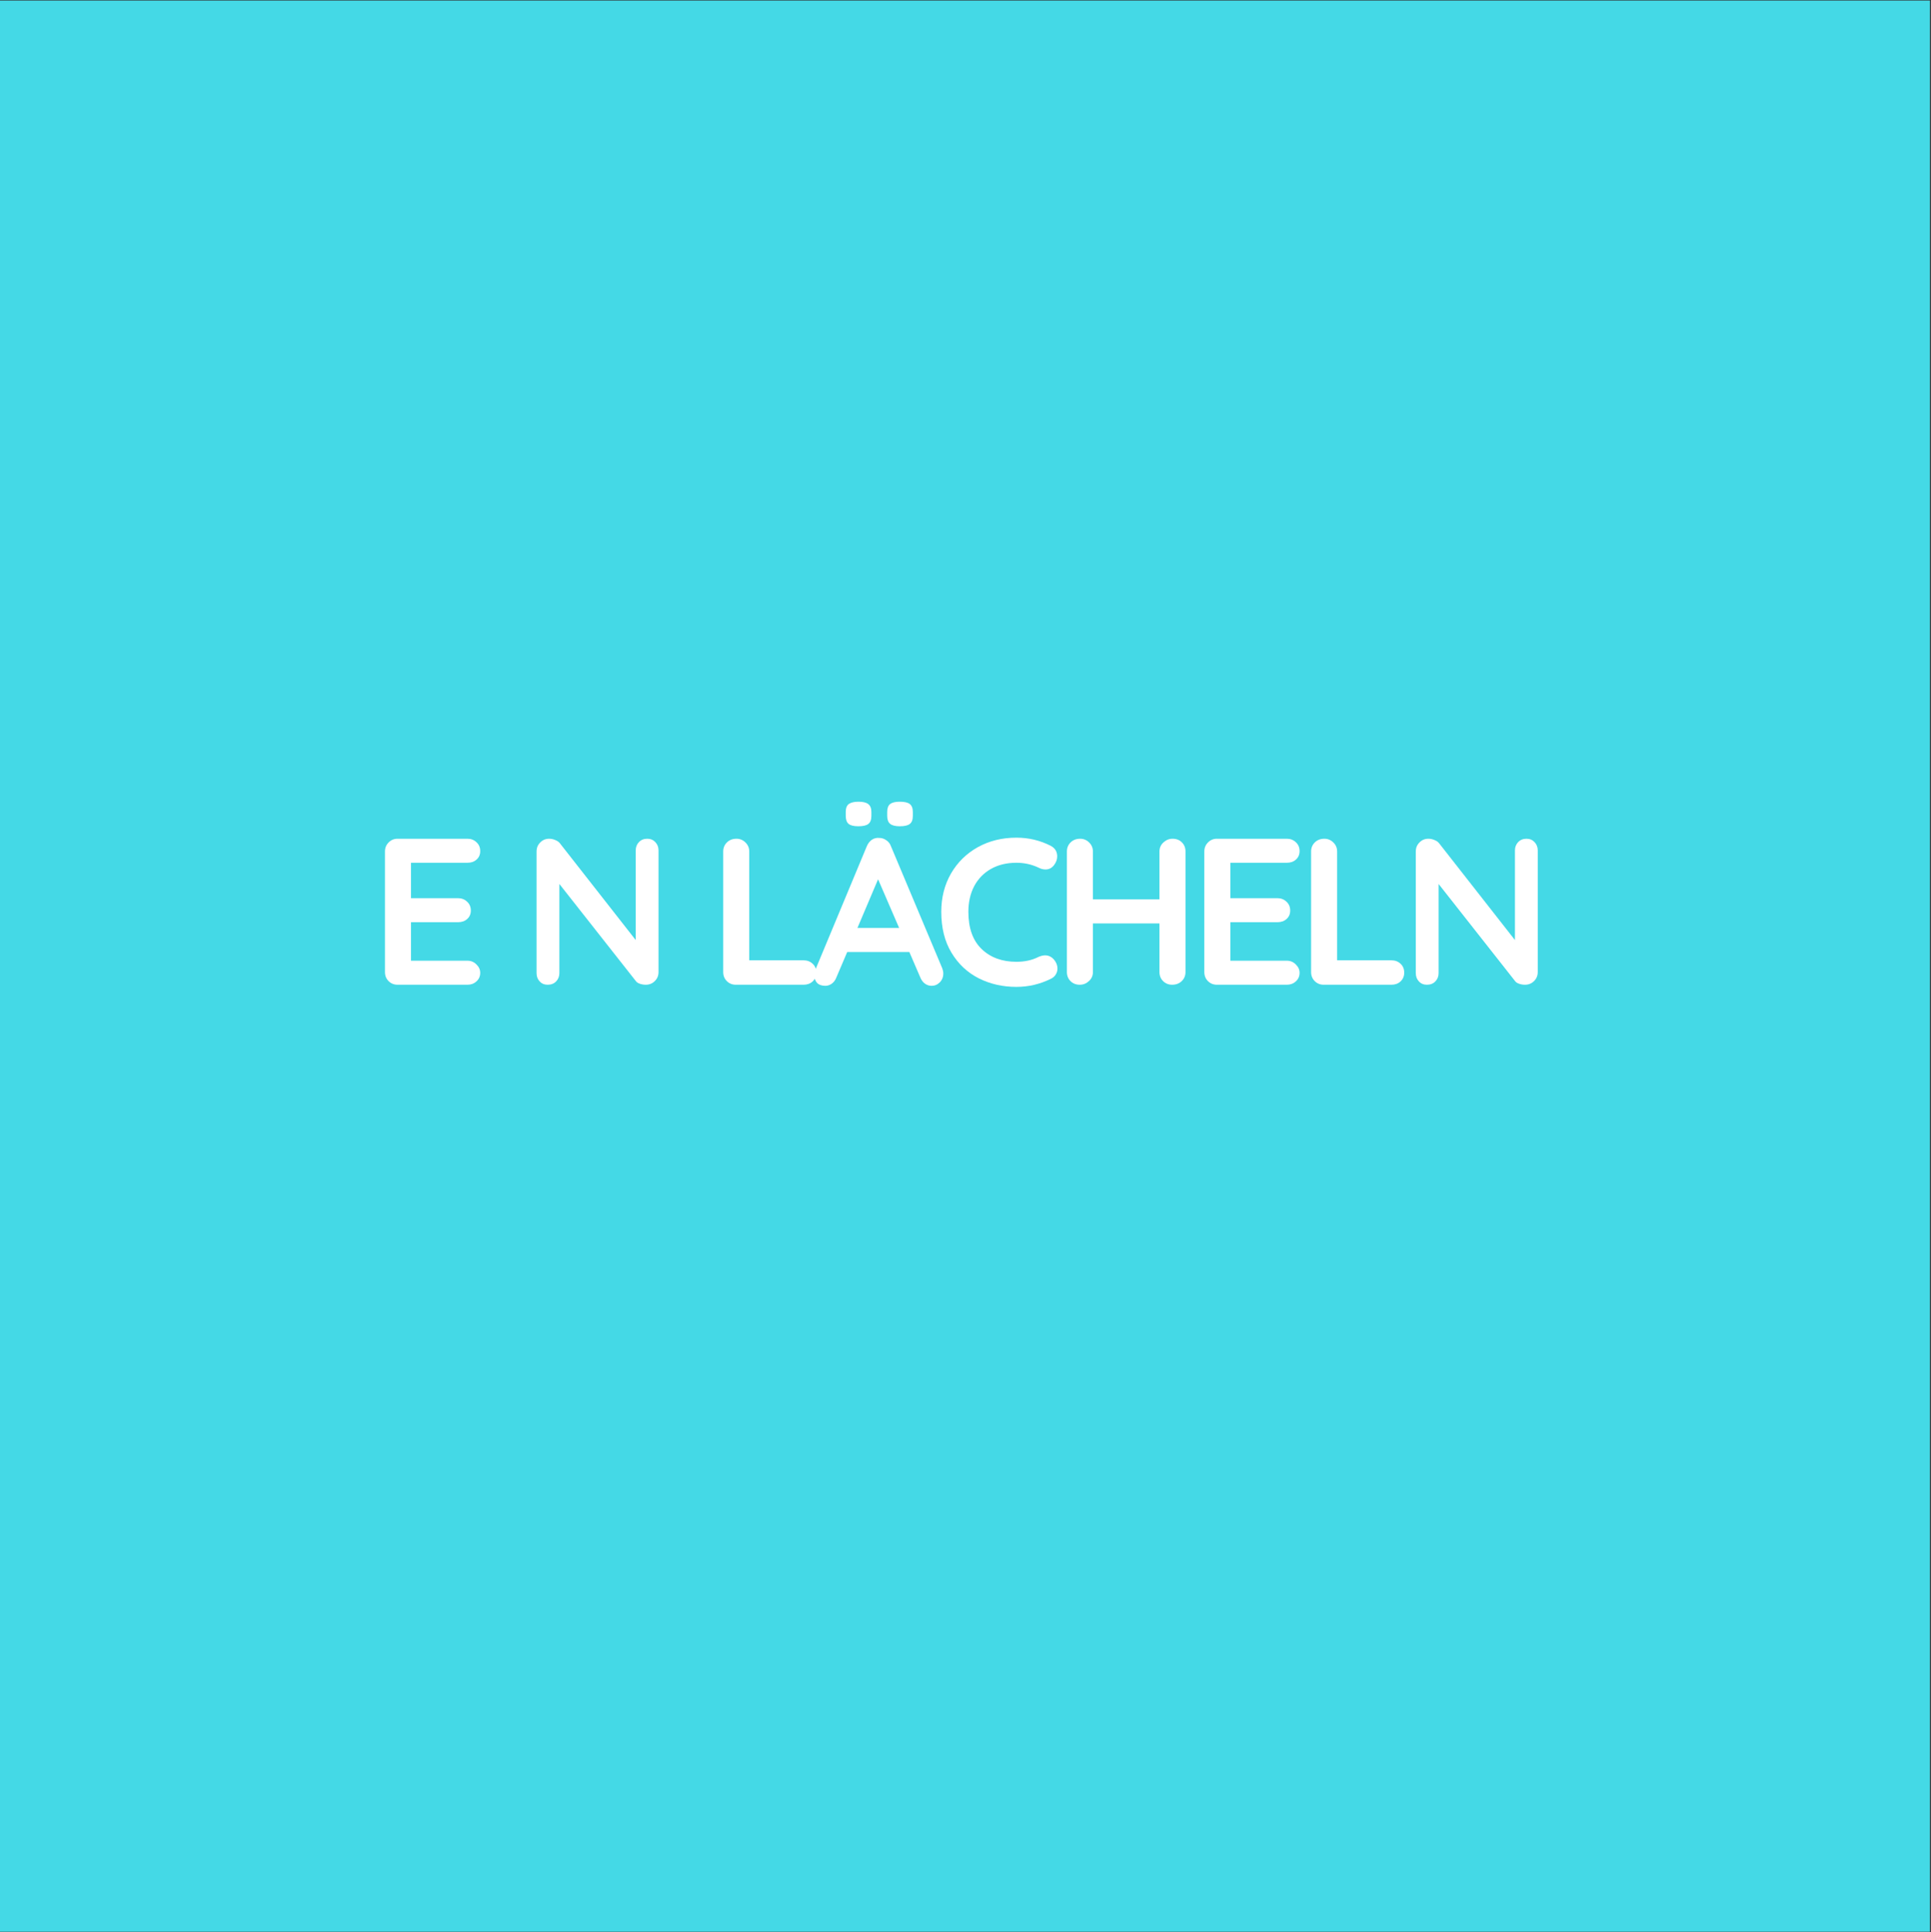 <?xml version="1.0" encoding="iso-8859-1"?>
<svg xmlns="http://www.w3.org/2000/svg" xmlns:xlink="http://www.w3.org/1999/xlink" width="224.88pt" height="225pt" viewBox="0 0 224.88 225" version="1.2">
	
	
	

	
	
	<rect x="0" y="0" width="224.88" height="225" fill="#333333" stroke="none"/>
	
	
	

	
	
	<defs>
		
		
		

		
		
		<g>
			
			
			

			
			
			<symbol overflow="visible" id="glyph0-0">
				
				

				
				
				

			
			</symbol>
			
			
			

			
			
			<symbol overflow="visible" id="glyph0-1">
				
				
				

				
				
				<path style="stroke:none;" d="M 11.438 -2.797 C 11.852 -2.797 12.203 -2.648 12.484 -2.359 C 12.773 -2.078 12.922 -1.754 12.922 -1.391 C 12.922 -0.984 12.773 -0.648 12.484 -0.391 C 12.203 -0.129 11.852 0 11.438 0 L 3.297 0 C 2.879 0 2.531 -0.141 2.25 -0.422 C 1.969 -0.703 1.828 -1.055 1.828 -1.484 L 1.828 -15.516 C 1.828 -15.93 1.969 -16.281 2.25 -16.562 C 2.531 -16.852 2.879 -17 3.297 -17 L 11.438 -17 C 11.852 -17 12.203 -16.863 12.484 -16.594 C 12.773 -16.332 12.922 -15.988 12.922 -15.562 C 12.922 -15.156 12.781 -14.828 12.5 -14.578 C 12.227 -14.328 11.875 -14.203 11.438 -14.203 L 4.859 -14.203 L 4.859 -10.078 L 10.344 -10.078 C 10.758 -10.078 11.109 -9.941 11.391 -9.672 C 11.68 -9.41 11.828 -9.066 11.828 -8.641 C 11.828 -8.234 11.688 -7.906 11.406 -7.656 C 11.133 -7.406 10.781 -7.281 10.344 -7.281 L 4.859 -7.281 L 4.859 -2.797 Z M 11.438 -2.797 " animation_id="1"/>
				
				
				

			
			
			</symbol>
			
			
			

			
			
			<symbol overflow="visible" id="glyph0-2">
				
				

				
				
				

			
			</symbol>
			
			
			

			
			
			<symbol overflow="visible" id="glyph0-3">
				
				
				

				
				
				<path style="stroke:none;" d="M 14.719 -17 C 15.102 -17 15.414 -16.867 15.656 -16.609 C 15.906 -16.348 16.031 -16.023 16.031 -15.641 L 16.031 -1.484 C 16.031 -1.055 15.883 -0.703 15.594 -0.422 C 15.312 -0.141 14.961 0 14.547 0 C 14.316 0 14.094 -0.035 13.875 -0.109 C 13.656 -0.18 13.5 -0.281 13.406 -0.406 L 4.484 -11.734 L 4.484 -1.359 C 4.484 -0.973 4.359 -0.648 4.109 -0.391 C 3.859 -0.129 3.531 0 3.125 0 C 2.738 0 2.426 -0.129 2.188 -0.391 C 1.945 -0.648 1.828 -0.973 1.828 -1.359 L 1.828 -15.516 C 1.828 -15.93 1.969 -16.281 2.25 -16.562 C 2.531 -16.852 2.879 -17 3.297 -17 C 3.547 -17 3.785 -16.945 4.016 -16.844 C 4.254 -16.75 4.43 -16.625 4.547 -16.469 L 13.375 -5.203 L 13.375 -15.641 C 13.375 -16.023 13.5 -16.348 13.75 -16.609 C 14 -16.867 14.32 -17 14.719 -17 Z M 14.719 -17 " animation_id="3"/>
				
				
				

			
			
			</symbol>
			
			
			

			
			
			<symbol overflow="visible" id="glyph0-4">
				
				

				
				
				

			
			</symbol>
			
			
			

			
			
			<symbol overflow="visible" id="glyph0-5">
				
				
				

				
				
				<path style="stroke:none;" d="M 11.188 -2.844 C 11.613 -2.844 11.969 -2.707 12.25 -2.438 C 12.531 -2.176 12.672 -1.832 12.672 -1.406 C 12.672 -1 12.531 -0.66 12.25 -0.391 C 11.969 -0.129 11.613 0 11.188 0 L 3.297 0 C 2.879 0 2.531 -0.141 2.25 -0.422 C 1.969 -0.703 1.828 -1.055 1.828 -1.484 L 1.828 -15.516 C 1.828 -15.93 1.969 -16.281 2.25 -16.562 C 2.539 -16.852 2.914 -17 3.375 -17 C 3.781 -17 4.129 -16.852 4.422 -16.562 C 4.711 -16.281 4.859 -15.93 4.859 -15.516 L 4.859 -2.844 Z M 11.188 -2.844 " animation_id="5"/>
				
				
				

			
			
			</symbol>
			
			
			

			
			
			<symbol overflow="visible" id="glyph0-6">
				
				
				

				
				
				<path style="stroke:none;" d="M 15.156 -1.891 C 15.227 -1.68 15.266 -1.488 15.266 -1.312 C 15.266 -0.895 15.129 -0.551 14.859 -0.281 C 14.586 -0.008 14.27 0.125 13.906 0.125 C 13.613 0.125 13.348 0.035 13.109 -0.141 C 12.879 -0.316 12.703 -0.562 12.578 -0.875 L 11.312 -3.812 L 4.078 -3.812 L 2.812 -0.844 C 2.695 -0.539 2.52 -0.301 2.281 -0.125 C 2.051 0.039 1.801 0.125 1.531 0.125 C 1.102 0.125 0.781 0.008 0.562 -0.219 C 0.352 -0.445 0.25 -0.754 0.25 -1.141 C 0.25 -1.285 0.27 -1.441 0.312 -1.609 L 6.359 -16.125 C 6.492 -16.445 6.688 -16.695 6.938 -16.875 C 7.195 -17.051 7.488 -17.125 7.812 -17.094 C 8.102 -17.094 8.375 -17.004 8.625 -16.828 C 8.883 -16.66 9.066 -16.426 9.172 -16.125 Z M 5.266 -6.609 L 10.125 -6.609 L 7.672 -12.281 Z M 5.359 -18.453 C 4.836 -18.453 4.461 -18.547 4.234 -18.734 C 4.016 -18.922 3.906 -19.234 3.906 -19.672 L 3.906 -20.109 C 3.906 -20.555 4.023 -20.867 4.266 -21.047 C 4.516 -21.223 4.891 -21.312 5.391 -21.312 C 5.922 -21.312 6.301 -21.219 6.531 -21.031 C 6.77 -20.852 6.891 -20.547 6.891 -20.109 L 6.891 -19.672 C 6.891 -19.211 6.77 -18.895 6.531 -18.719 C 6.301 -18.539 5.91 -18.453 5.359 -18.453 Z M 10.188 -18.453 C 9.676 -18.453 9.305 -18.547 9.078 -18.734 C 8.848 -18.922 8.734 -19.234 8.734 -19.672 L 8.734 -20.109 C 8.734 -20.555 8.848 -20.867 9.078 -21.047 C 9.316 -21.223 9.688 -21.312 10.188 -21.312 C 10.738 -21.312 11.129 -21.223 11.359 -21.047 C 11.598 -20.867 11.719 -20.555 11.719 -20.109 L 11.719 -19.672 C 11.719 -19.211 11.598 -18.895 11.359 -18.719 C 11.129 -18.539 10.738 -18.453 10.188 -18.453 Z M 10.188 -18.453 " animation_id="6"/>
				
				
				

			
			
			</symbol>
			
			
			

			
			
			<symbol overflow="visible" id="glyph0-7">
				
				
				

				
				
				<path style="stroke:none;" d="M 13.719 -16.172 C 14.219 -15.91 14.469 -15.5 14.469 -14.938 C 14.469 -14.594 14.348 -14.258 14.109 -13.938 C 13.848 -13.594 13.516 -13.422 13.109 -13.422 C 12.836 -13.422 12.562 -13.492 12.281 -13.641 C 11.488 -14.016 10.633 -14.203 9.719 -14.203 C 8.582 -14.203 7.594 -13.961 6.75 -13.484 C 5.906 -13.004 5.254 -12.332 4.797 -11.469 C 4.348 -10.602 4.125 -9.613 4.125 -8.5 C 4.125 -6.594 4.641 -5.145 5.672 -4.156 C 6.703 -3.164 8.051 -2.672 9.719 -2.672 C 10.695 -2.672 11.551 -2.859 12.281 -3.234 C 12.57 -3.359 12.832 -3.422 13.062 -3.422 C 13.477 -3.422 13.832 -3.242 14.125 -2.891 C 14.375 -2.578 14.5 -2.242 14.5 -1.891 C 14.5 -1.629 14.43 -1.395 14.297 -1.188 C 14.172 -0.977 13.988 -0.816 13.75 -0.703 C 12.477 -0.066 11.133 0.25 9.719 0.25 C 8.125 0.25 6.66 -0.082 5.328 -0.75 C 4.004 -1.426 2.945 -2.422 2.156 -3.734 C 1.363 -5.047 0.969 -6.633 0.969 -8.5 C 0.969 -10.145 1.344 -11.625 2.094 -12.938 C 2.852 -14.25 3.895 -15.273 5.219 -16.016 C 6.551 -16.754 8.051 -17.125 9.719 -17.125 C 11.156 -17.125 12.488 -16.805 13.719 -16.172 Z M 13.719 -16.172 " animation_id="7"/>
				
				
				

			
			
			</symbol>
			
			
			

			
			
			<symbol overflow="visible" id="glyph0-8">
				
				
				

				
				
				<path style="stroke:none;" d="M 14.125 -17 C 14.582 -17 14.945 -16.859 15.219 -16.578 C 15.5 -16.305 15.641 -15.953 15.641 -15.516 L 15.641 -1.484 C 15.641 -1.055 15.492 -0.703 15.203 -0.422 C 14.91 -0.141 14.535 0 14.078 0 C 13.672 0 13.32 -0.141 13.031 -0.422 C 12.75 -0.703 12.609 -1.055 12.609 -1.484 L 12.609 -7.141 L 4.859 -7.141 L 4.859 -1.484 C 4.859 -1.055 4.703 -0.703 4.391 -0.422 C 4.086 -0.141 3.734 0 3.328 0 C 2.891 0 2.531 -0.141 2.25 -0.422 C 1.969 -0.703 1.828 -1.055 1.828 -1.484 L 1.828 -15.516 C 1.828 -15.93 1.969 -16.281 2.25 -16.562 C 2.539 -16.852 2.914 -17 3.375 -17 C 3.781 -17 4.129 -16.852 4.422 -16.562 C 4.711 -16.281 4.859 -15.93 4.859 -15.516 L 4.859 -9.938 L 12.609 -9.938 L 12.609 -15.516 C 12.609 -15.93 12.758 -16.281 13.062 -16.562 C 13.375 -16.852 13.727 -17 14.125 -17 Z M 14.125 -17 " animation_id="8"/>
				
				
				

			
			
			</symbol>
			
			
			

			
			
			<symbol overflow="visible" id="glyph1-0">
				
				

				
				
				

			
			</symbol>
			
			
			

			
			
			<symbol overflow="visible" id="glyph1-1">
				
				

				
				
				

			
			</symbol>
			
			
			

			
			
			<symbol overflow="visible" id="glyph1-2">
				
				

				
				
				

			
			</symbol>
			
			
			

			
			
			<symbol overflow="visible" id="glyph1-3">
				
				

				
				
				

			
			</symbol>
			
			
			

			
			
			<symbol overflow="visible" id="glyph1-4">
				
				

				
				
				

			
			</symbol>
			
			
			

			
			
			<symbol overflow="visible" id="glyph1-5">
				
				

				
				
				

			
			</symbol>
			
			
			

			
			
			<symbol overflow="visible" id="glyph1-6">
				
				

				
				
				

			
			</symbol>
			
			
			

			
			
			<symbol overflow="visible" id="glyph1-7">
				
				

				
				
				

			
			</symbol>
			
			
			

			
			
			<symbol overflow="visible" id="glyph1-8">
				
				

				
				
				

			
			</symbol>
			
			
			

		
		
		</g>
		
		
		

		
		
		<clipPath id="clip1">
			
			
			
  
			
			
			<path d="M 0 0.059 L 224.762 0.059 L 224.762 224.938 L 0 224.938 Z M 0 0.059 " animation_id="18"/>
			
			
			

		
		
		</clipPath>
		
		
		

		
		
		<clipPath id="clip2">
			
			
  
			
			
			

		
		</clipPath>
		
		
		

	
	
	</defs>
	
	
	

	
	
	<g id="surface1">
		
		
		

		
		
		<g clip-path="url(#clip1)" clip-rule="nonzero">
			
			
			

			
			
			

			
			
			<path style=" stroke:none;fill-rule:nonzero;fill:rgb(26.669%,85.1%,90.199%);fill-opacity:1;" d="M 0 0.059 L 224.879 0.059 L 224.879 224.941 L 0 224.941 Z M 0 0.059 " animation_id="21"/>
			
			
			

		
		
		</g>
		
		
		

		
		
		<g style="fill:rgb(100%,100%,100%);fill-opacity:1;">
			
			
			
  
			
			
			<use xlink:href="#glyph0-1" x="43.003" y="114.667"/>
			
			
			

		
		
		</g>
		
		
		

		
		
		<g style="fill:rgb(100%,100%,100%);fill-opacity:1;">
			
			
			
  
			
			
			<use xlink:href="#glyph0-2" x="55.437" y="114.667"/>
			
			
			

		
		
		</g>
		
		
		

		
		
		<g style="fill:rgb(100%,100%,100%);fill-opacity:1;">
			
			
			
  
			
			
			<use xlink:href="#glyph0-3" x="60.659" y="114.667"/>
			
			
			

		
		
		</g>
		
		
		

		
		
		<g style="fill:rgb(100%,100%,100%);fill-opacity:1;">
			
			
			
  
			
			
			<use xlink:href="#glyph0-4" x="77.053" y="114.667"/>
			
			
			

		
		
		</g>
		
		
		

		
		
		<g style="fill:rgb(100%,100%,100%);fill-opacity:1;">
			
			
			
  
			
			
			<use xlink:href="#glyph0-5" x="82.396" y="114.667"/>
			
			
			

		
		
		</g>
		
		
		

		
		
		<g style="fill:rgb(100%,100%,100%);fill-opacity:1;">
			
			
			
  
			
			
			<use xlink:href="#glyph0-6" x="94.588" y="114.667"/>
			
			
			

		
		
		</g>
		
		
		

		
		
		<g style="fill:rgb(100%,100%,100%);fill-opacity:1;">
			
			
			
  
			
			
			<use xlink:href="#glyph0-7" x="108.65" y="114.667"/>
			
			
			

		
		
		</g>
		
		
		

		
		
		<g style="fill:rgb(100%,100%,100%);fill-opacity:1;">
			
			
			
  
			
			
			<use xlink:href="#glyph0-8" x="122.42" y="114.667"/>
			
			
			

		
		
		</g>
		
		
		

		
		
		<g style="fill:rgb(100%,100%,100%);fill-opacity:1;">
			
			
			
  
			
			
			<use xlink:href="#glyph0-1" x="138.425" y="114.667"/>
			
			
			

		
		
		</g>
		
		
		

		
		
		<g style="fill:rgb(100%,100%,100%);fill-opacity:1;">
			
			
			
  
			
			
			<use xlink:href="#glyph0-5" x="150.86" y="114.667"/>
			
			
			

		
		
		</g>
		
		
		

		
		
		<g style="fill:rgb(100%,100%,100%);fill-opacity:1;">
			
			
			
  
			
			
			<use xlink:href="#glyph0-3" x="163.052" y="114.667"/>
			
			
			

		
		
		</g>
		
		
		

		
		
		<g clip-path="url(#clip2)" clip-rule="nonzero">
			
			

			
			
			

		
		</g>
		
		
		

		
		
		<g style="fill:rgb(100%,100%,100%);fill-opacity:1;">
			
			
			
  
			
			
			<use xlink:href="#glyph1-0" x="64.127" y="130.713"/>
			
			
			

		
		
		</g>
		
		
		

		
		
		<g style="fill:rgb(100%,100%,100%);fill-opacity:1;">
			
			
			
  
			
			
			<use xlink:href="#glyph1-1" x="68.851" y="130.713"/>
			
			
			

		
		
		</g>
		
		
		

		
		
		<g style="fill:rgb(100%,100%,100%);fill-opacity:1;">
			
			
			
  
			
			
			<use xlink:href="#glyph1-2" x="74.309" y="130.713"/>
			
			
			

		
		
		</g>
		
		
		

		
		
		<g style="fill:rgb(100%,100%,100%);fill-opacity:1;">
			
			
			
  
			
			
			<use xlink:href="#glyph1-3" x="79.555" y="130.713"/>
			
			
			

		
		
		</g>
		
		
		

		
		
		<g style="fill:rgb(100%,100%,100%);fill-opacity:1;">
			
			
			
  
			
			
			<use xlink:href="#glyph1-1" x="84.802" y="130.713"/>
			
			
			

		
		
		</g>
		
		
		

		
		
		<g style="fill:rgb(100%,100%,100%);fill-opacity:1;">
			
			
			
  
			
			
			<use xlink:href="#glyph1-4" x="90.26" y="130.713"/>
			
			
			

		
		
		</g>
		
		
		

		
		
		<g style="fill:rgb(100%,100%,100%);fill-opacity:1;">
			
			
			
  
			
			
			<use xlink:href="#glyph1-0" x="94.881" y="130.713"/>
			
			
			

		
		
		</g>
		
		
		

		
		
		<g style="fill:rgb(100%,100%,100%);fill-opacity:1;">
			
			
			
  
			
			
			<use xlink:href="#glyph1-5" x="99.605" y="130.713"/>
			
			
			

		
		
		</g>
		
		
		

		
		
		<g style="fill:rgb(100%,100%,100%);fill-opacity:1;">
			
			
			
  
			
			
			<use xlink:href="#glyph1-6" x="123.971" y="130.713"/>
			
			
			

		
		
		</g>
		
		
		

		
		
		<g style="fill:rgb(100%,100%,100%);fill-opacity:1;">
			
			
			
  
			
			
			<use xlink:href="#glyph1-7" x="128.992" y="130.713"/>
			
			
			

		
		
		</g>
		
		
		

		
		
		<g style="fill:rgb(100%,100%,100%);fill-opacity:1;">
			
			
			
  
			
			
			<use xlink:href="#glyph1-8" x="133.236" y="130.713"/>
			
			
			

		
		
		</g>
		
		
		

		
		
		<g style="fill:rgb(100%,100%,100%);fill-opacity:1;">
			
			
			
  
			
			
			<use xlink:href="#glyph1-3" x="136.151" y="130.713"/>
			
			
			

		
		
		</g>
		
		
		

		
		
		<g style="fill:rgb(100%,100%,100%);fill-opacity:1;">
			
			
			
  
			
			
			<use xlink:href="#glyph1-8" x="141.397" y="130.713"/>
			
			
			

		
		
		</g>
		
		
		

		
		
		<g style="fill:rgb(100%,100%,100%);fill-opacity:1;">
			
			
			
  
			
			
			<use xlink:href="#glyph1-6" x="144.311" y="130.713"/>
			
			
			

		
		
		</g>
		
		
		

	
	
	</g>
	
	
	



</svg>

